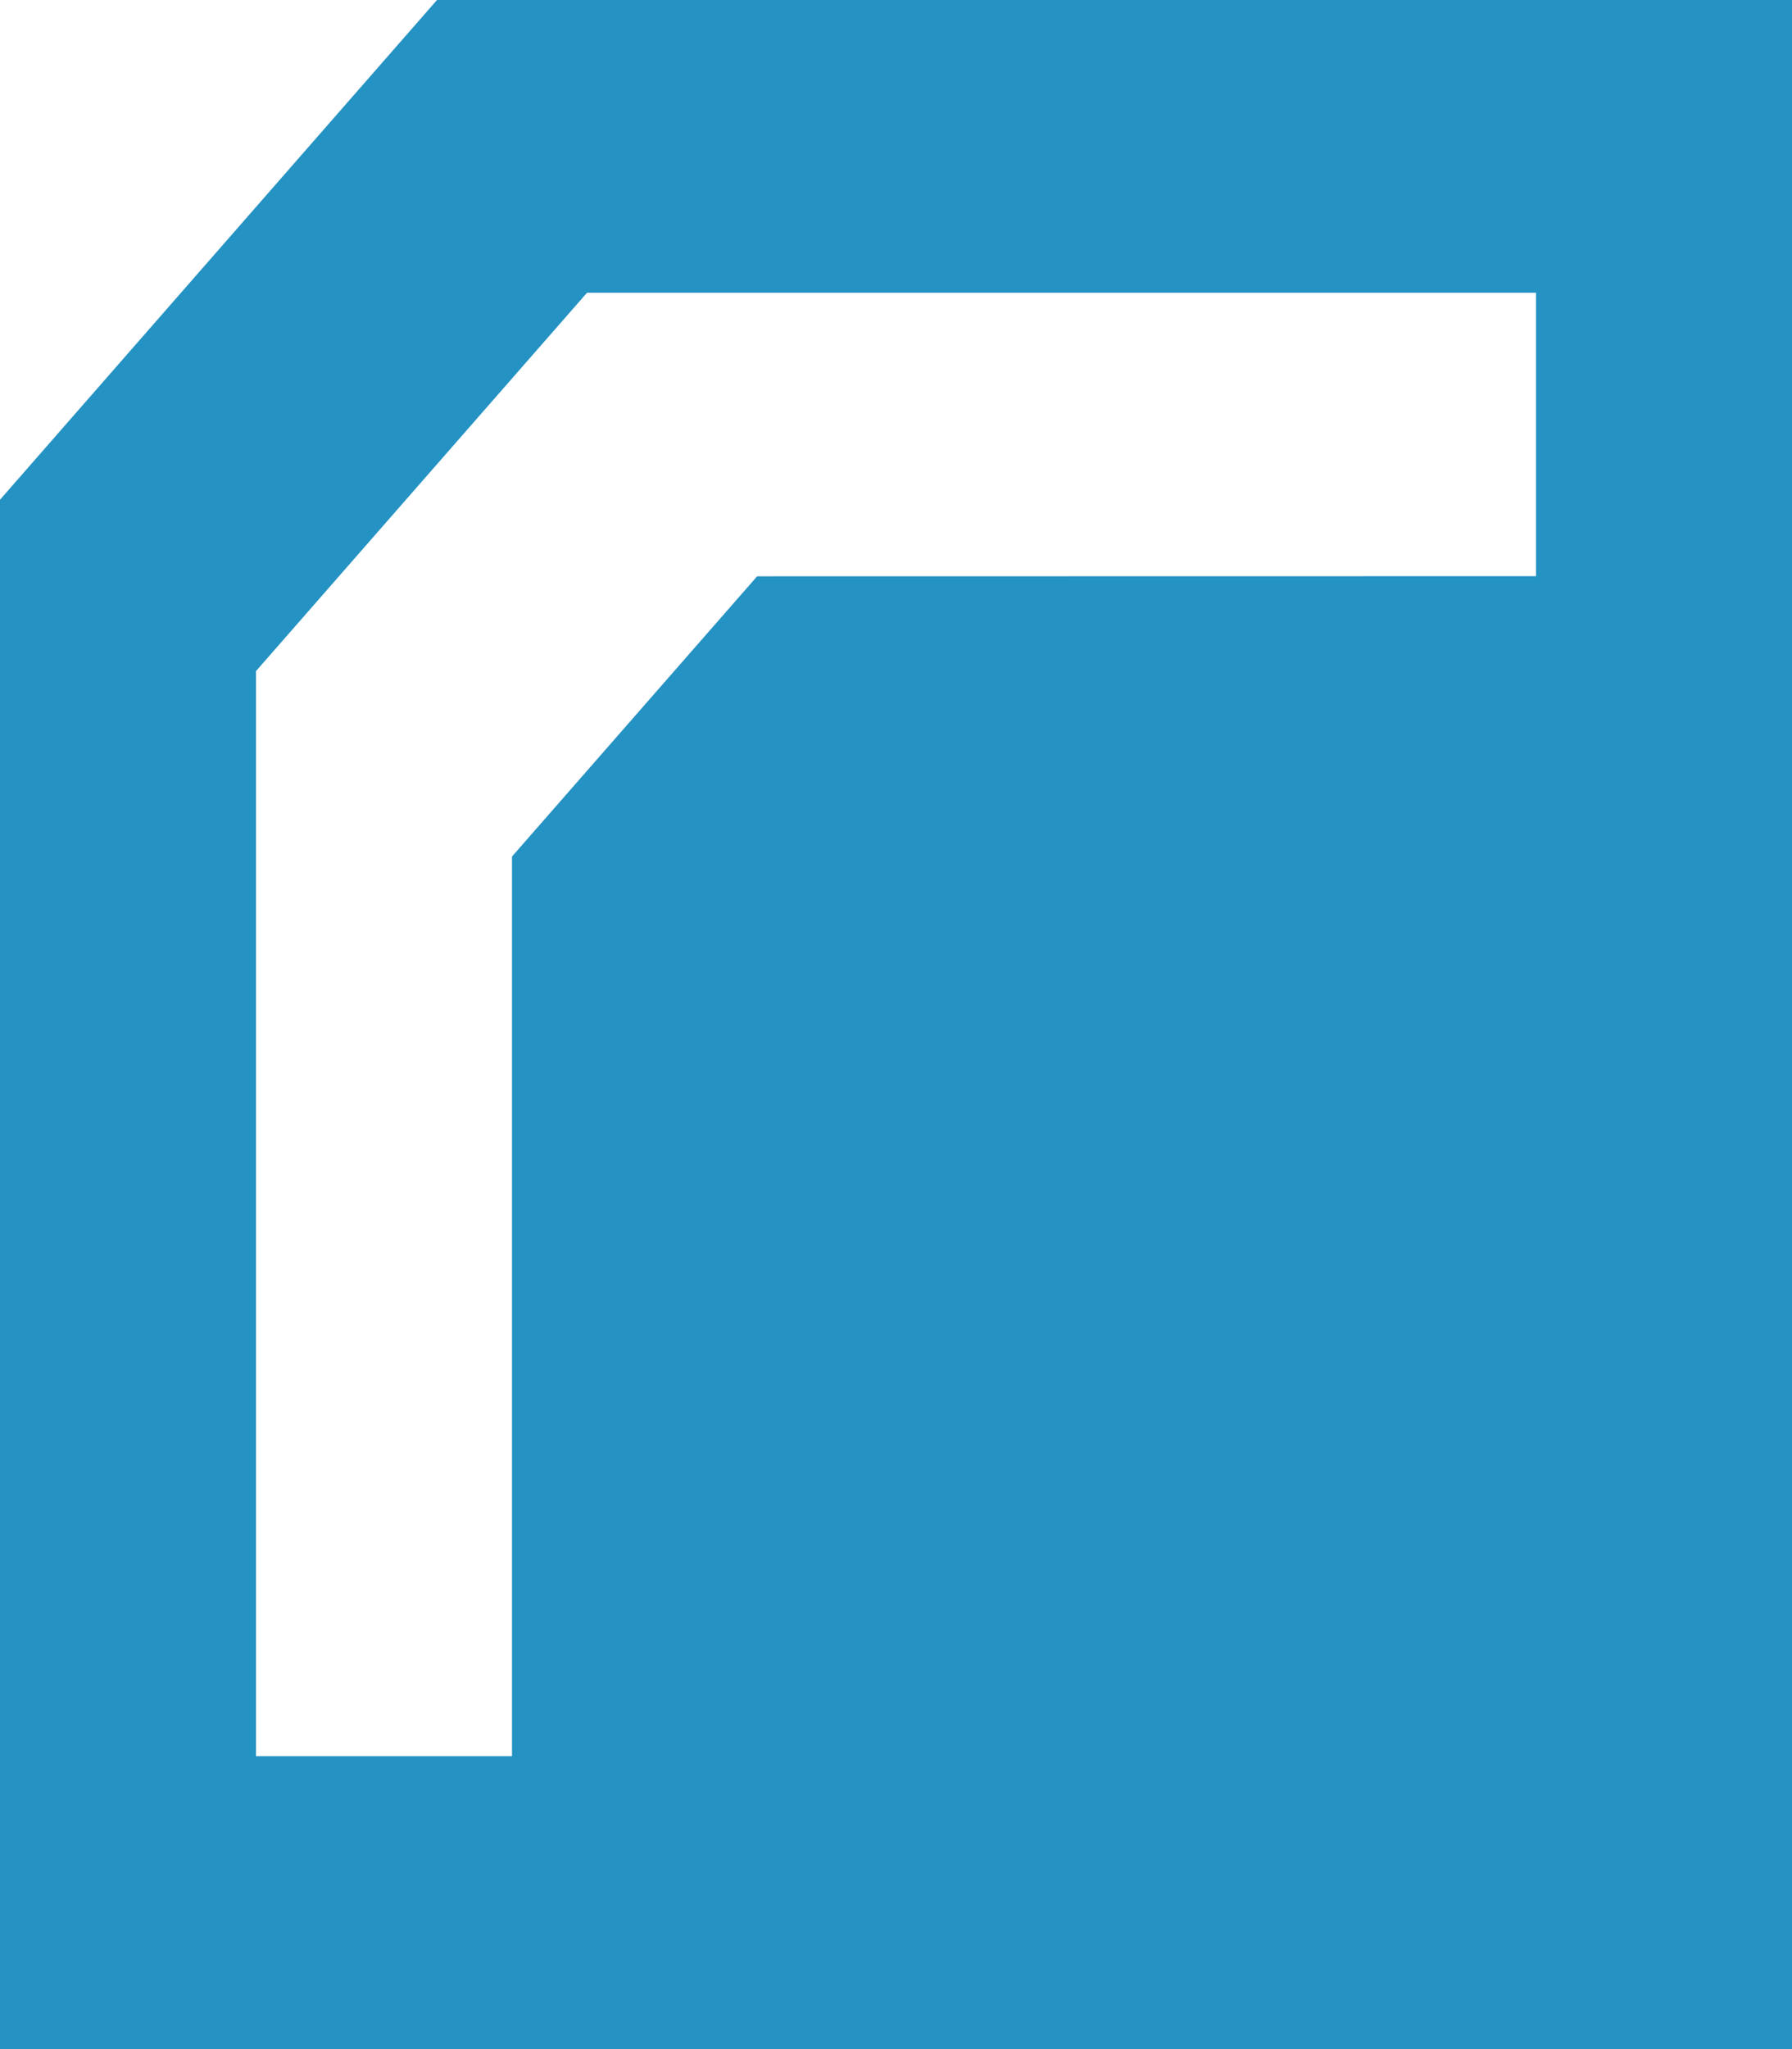 <svg xmlns="http://www.w3.org/2000/svg" width="14" height="16" viewBox="0 0 14 16">
    <path fill="#2492C3" d="M14 0v16H0V3.902L3.414 0H14zm-2 2.286H4.586L2 5.24v8.473h2V6.688L5.915 4.5 12 4.499V2.286z"/>
</svg>

